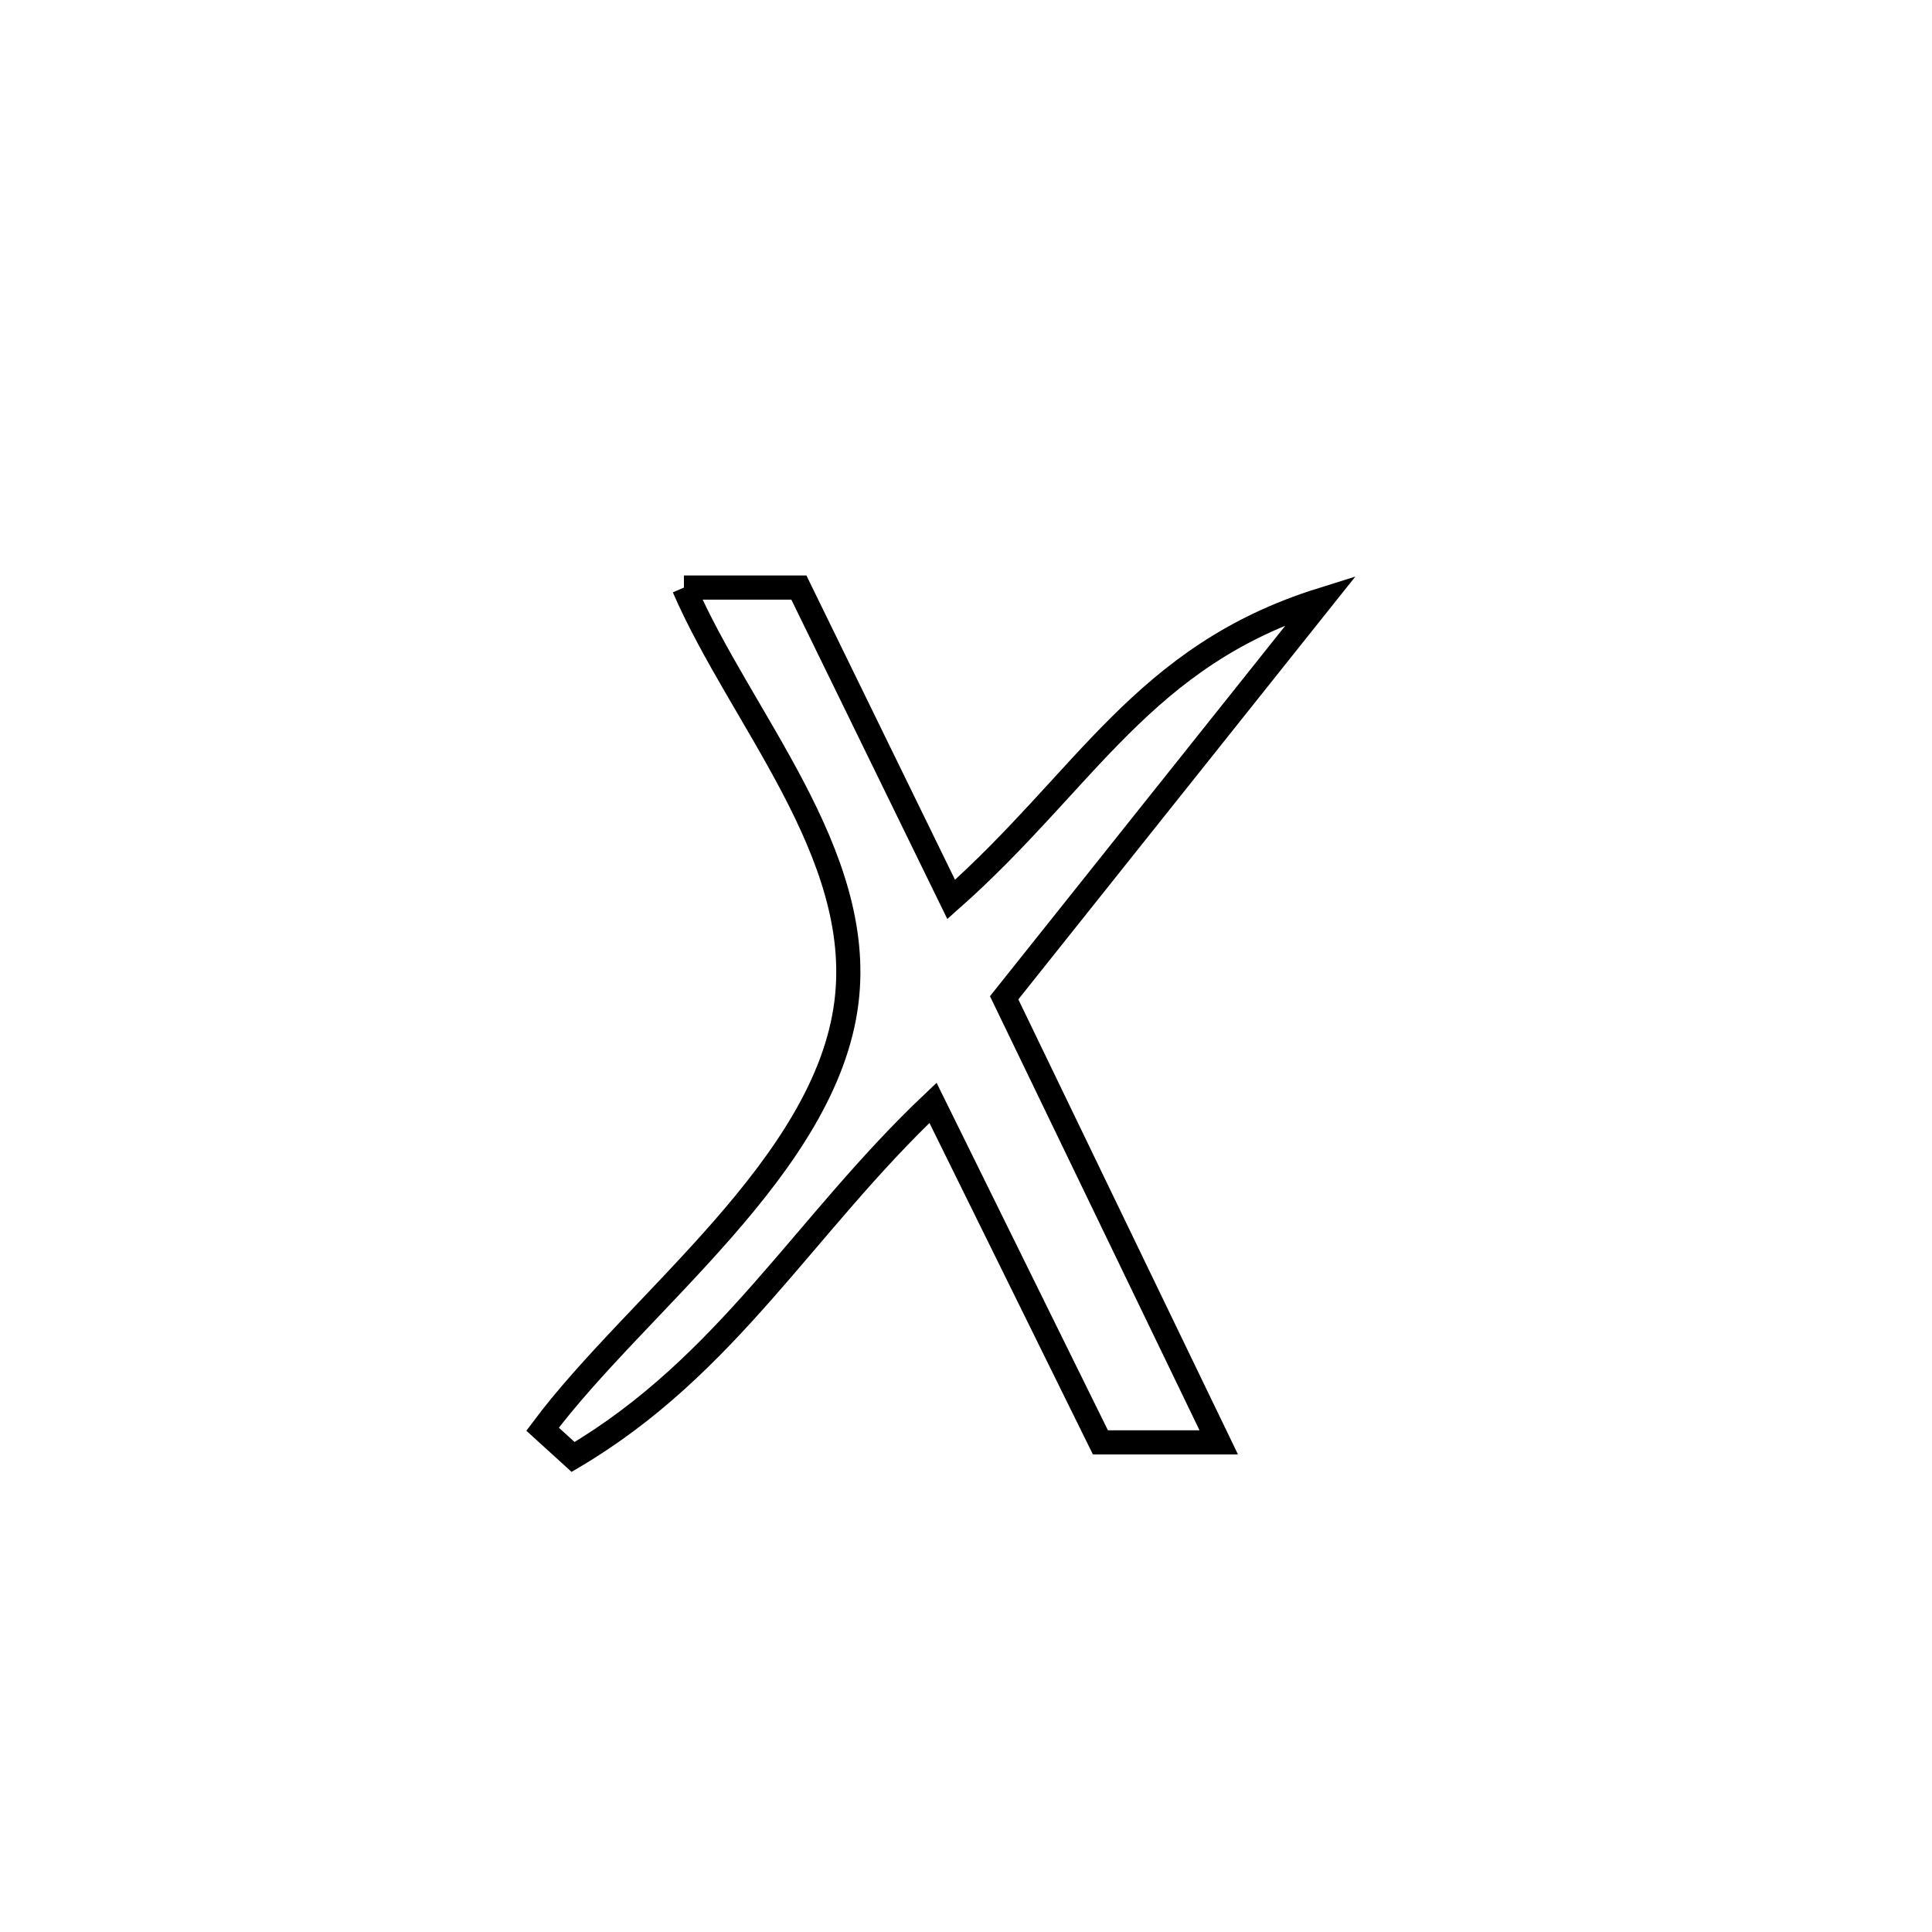 <svg xmlns="http://www.w3.org/2000/svg" viewBox="0.0 0.0 24.0 24.0" height="200px" width="200px"><path fill="none" stroke="black" stroke-width=".3" stroke-opacity="1.0"  filling="0" d="M8.496 7.299 L8.496 7.299 C8.972 7.299 9.448 7.299 9.924 7.299 L9.924 7.299 C10.555 8.59 11.185 9.881 11.816 11.173 L11.816 11.173 C13.495 9.685 14.194 8.147 16.414 7.452 L16.414 7.452 C15.101 9.1 13.788 10.748 12.474 12.395 L12.474 12.395 C13.363 14.236 14.252 16.077 15.14 17.918 L15.14 17.918 C14.65 17.918 14.16 17.918 13.67 17.918 L13.67 17.918 C12.976 16.512 12.283 15.106 11.59 13.7 L11.59 13.7 C9.99 15.214 9.041 16.964 7.119 18.099 L7.119 18.099 C6.992 17.984 6.866 17.869 6.74 17.754 L6.74 17.754 C7.917 16.179 10.262 14.486 10.515 12.449 C10.746 10.598 9.197 8.921 8.496 7.299 L8.496 7.299"></path></svg>